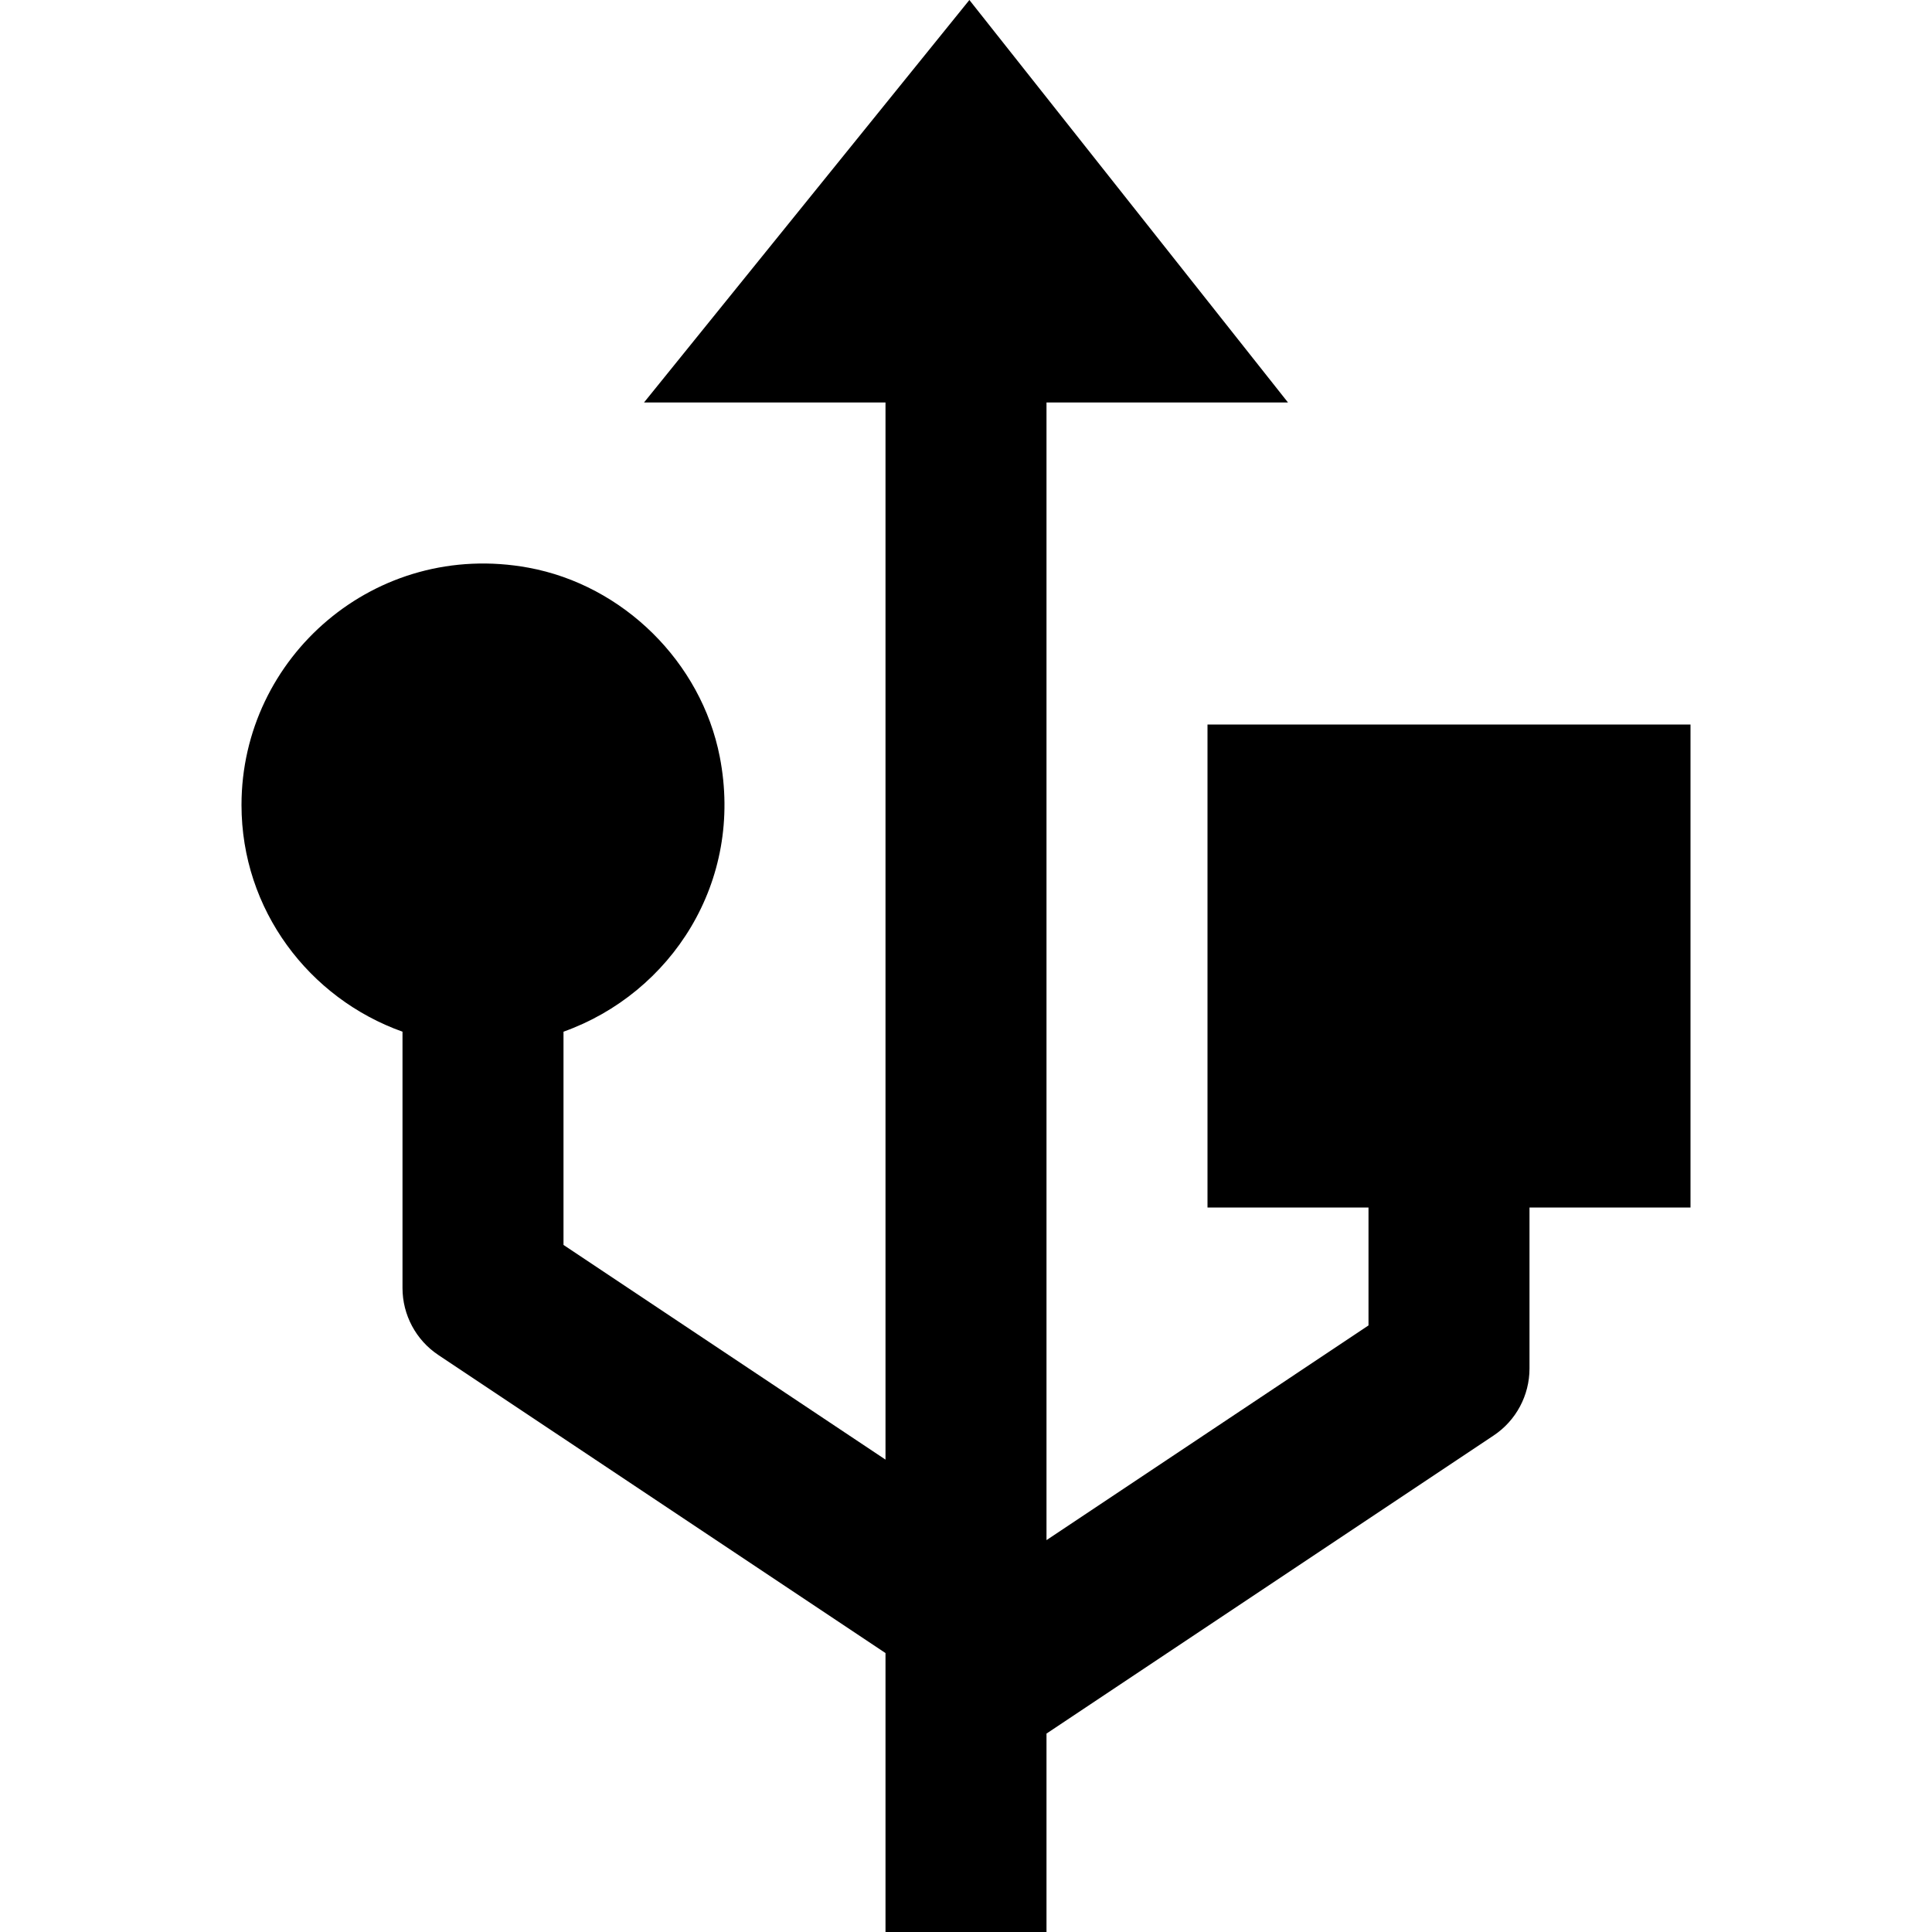 <svg id="nc_icon" version="1.1" xmlns="http://www.w3.org/2000/svg" xmlns:xlink="http://www.w3.org/1999/xlink" x="0px" y="0px" viewBox="0 0 24 24" xml:space="preserve" ><g class="nc-icon-wrapper" fill="currentColor"><path fill="currentColor" d="M21,9h-6v6h2v1.465l-4,2.667V5h3l-3.958-5L8,5h3v13.132l-4-2.667v-2.649 c1.336-0.477,2.245-1.861,1.941-3.416c-0.23-1.175-1.198-2.131-2.376-2.348C4.664,6.703,3,8.161,3,10c0,1.302,0.839,2.402,2,2.816 V16c0,0.334,0.167,0.647,0.445,0.832L11,20.535V24h2v-2.465l5.555-3.703C18.833,17.647,19,17.334,19,17v-2h2V9z"></path></g></svg>